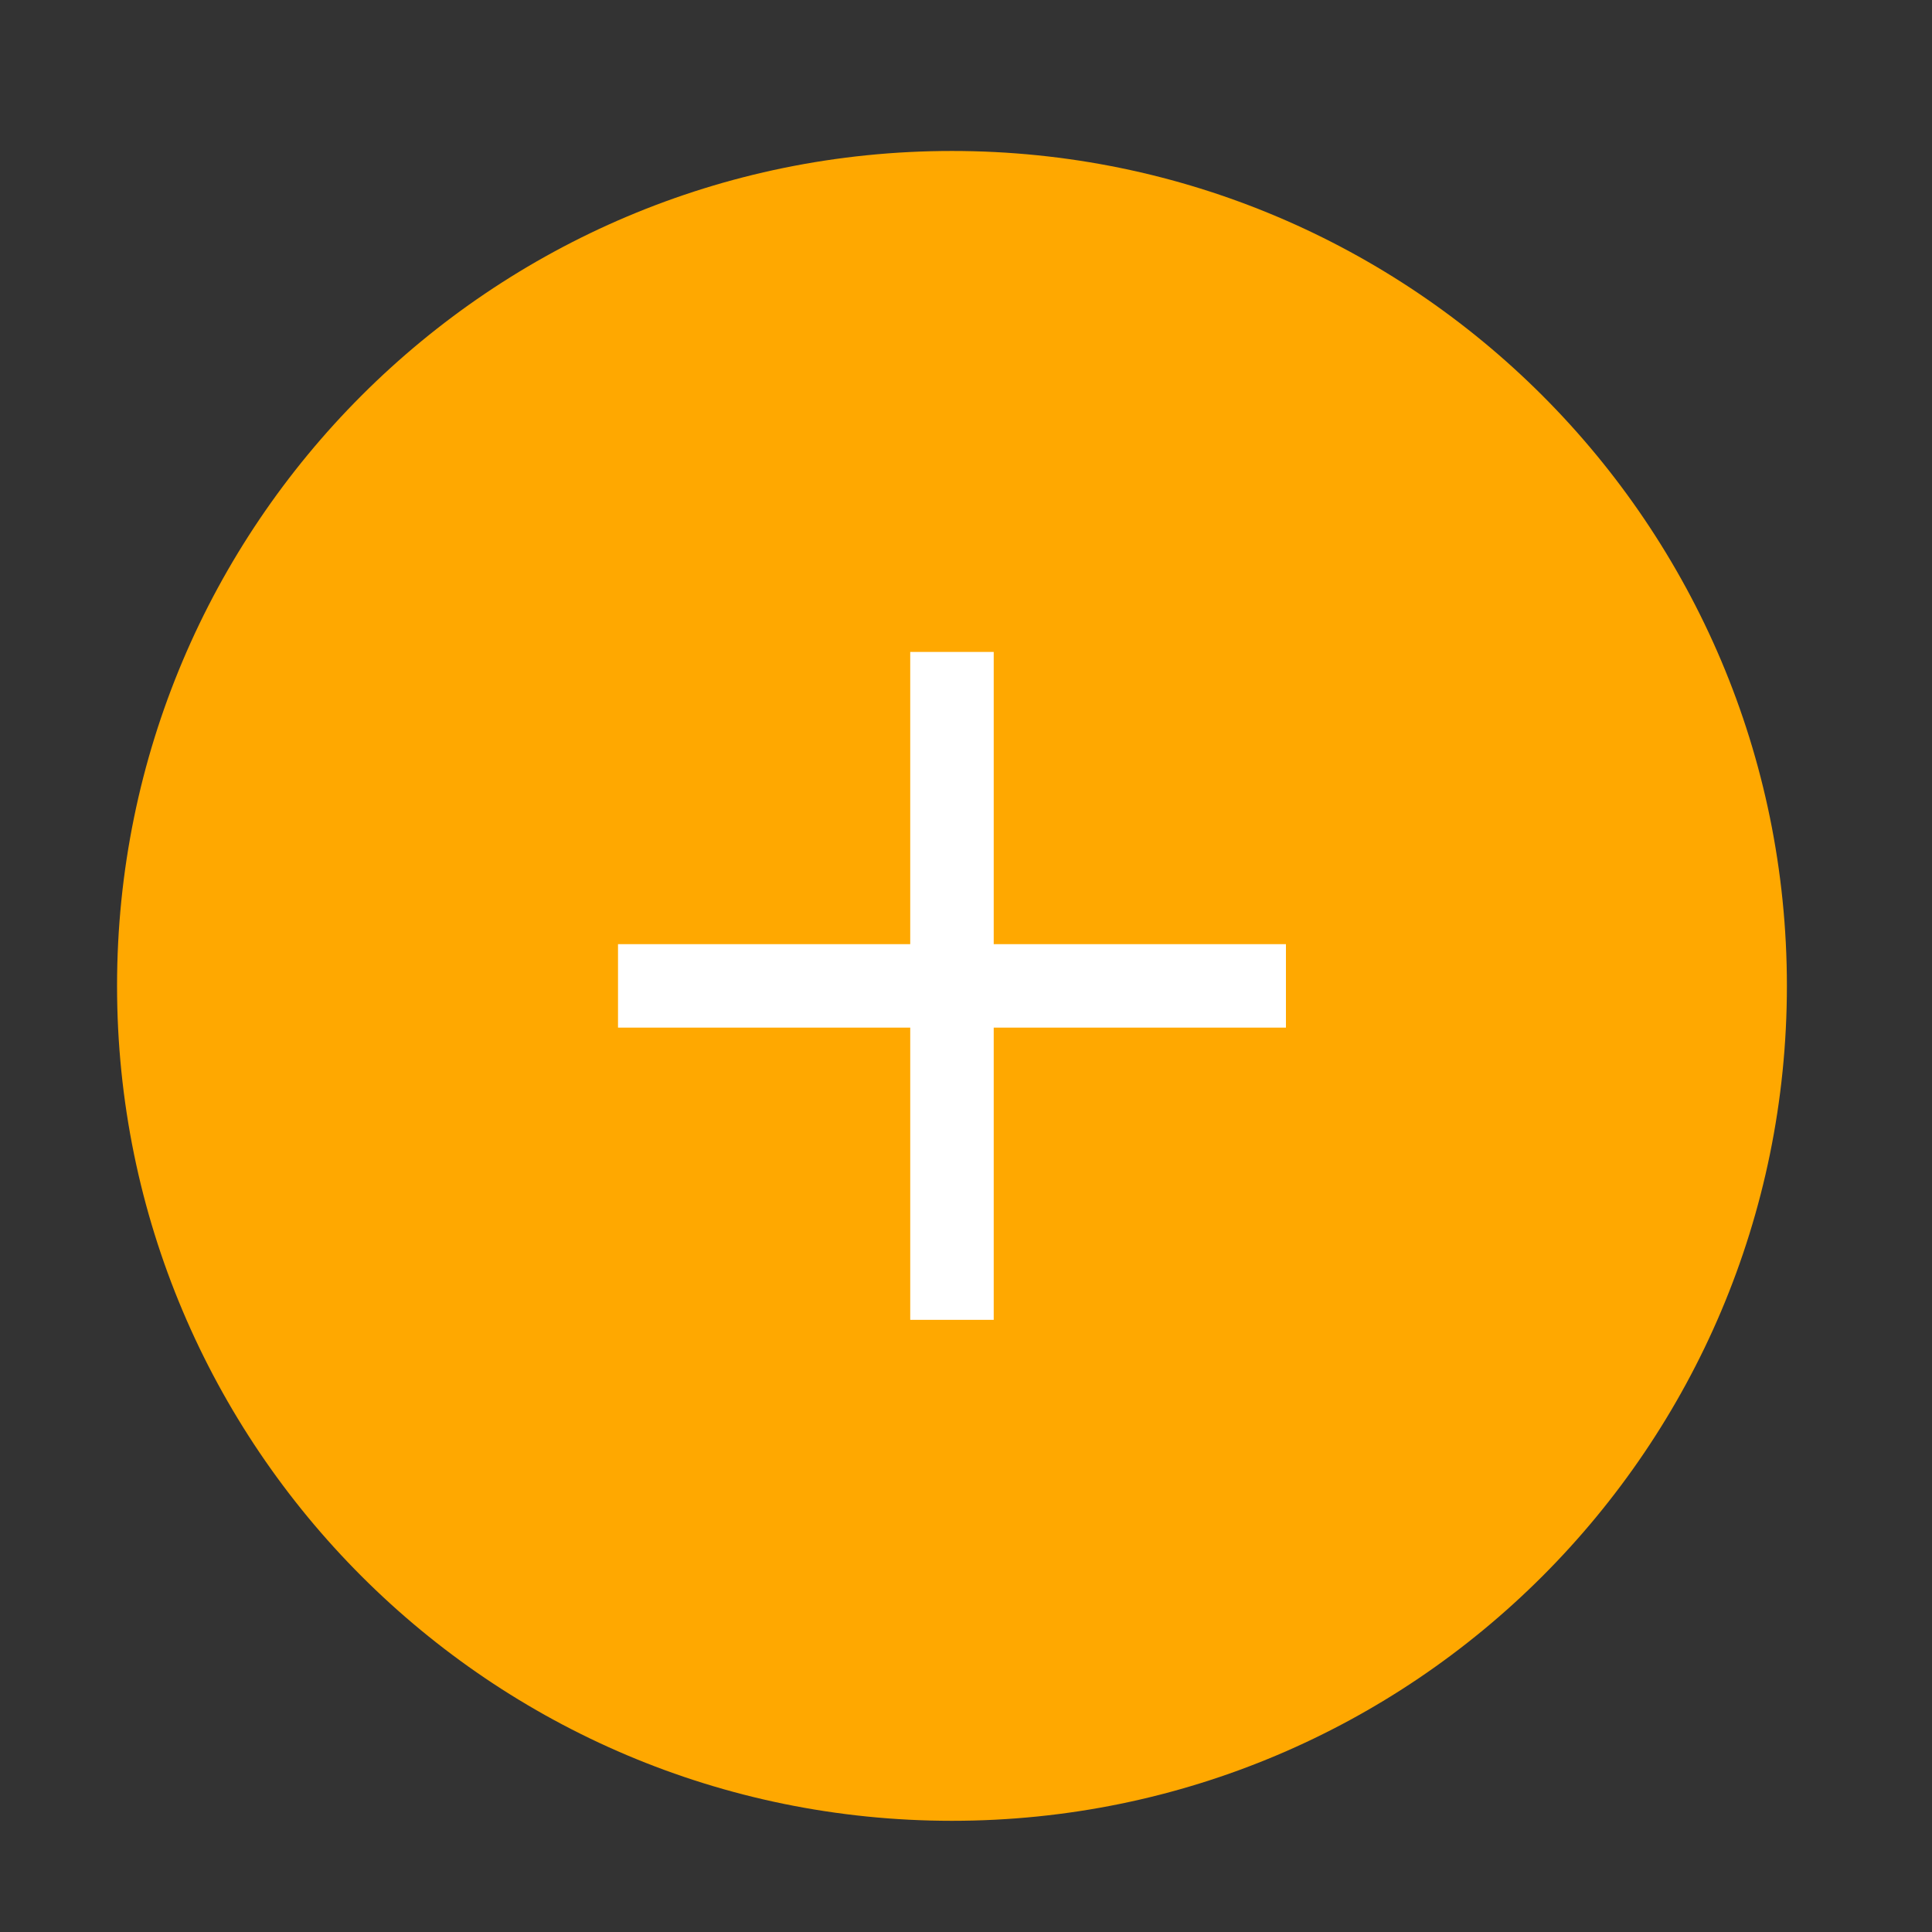 <?xml version="1.0" standalone="no"?><!DOCTYPE svg PUBLIC "-//W3C//DTD SVG 1.1//EN" "http://www.w3.org/Graphics/SVG/1.1/DTD/svg11.dtd"><svg class="icon" width="16px" height="16.00px" viewBox="0 0 1024 1024" version="1.1" xmlns="http://www.w3.org/2000/svg"><rect x="0" y="0" width="1024" height="1024" fill="#333333" stroke="none"/><path d="M505.041 522.8m-441.08 0a441.08 441.08 0 1 0 882.161 0 441.08 441.08 0 1 0-882.161 0Z" fill="#FFFFFF" /><path d="M503.962 524.637m-439.629 0a439.629 439.629 0 1 0 879.259 0 439.629 439.629 0 1 0-879.259 0Z" fill="#FFFFFF" /><path d="M504.568 965.065c-244.408 0-442.528-198.12-442.528-442.523 0-244.408 198.12-442.528 442.528-442.528 244.403 0 442.523 198.12 442.523 442.528 0 244.403-198.119 442.523-442.523 442.523z m177.01-464.649H526.69v-154.884h-44.249v154.883H327.558v44.249h154.883v154.887h44.249V544.664h154.887v-44.248z m0 0" fill="#FFA800" /></svg>